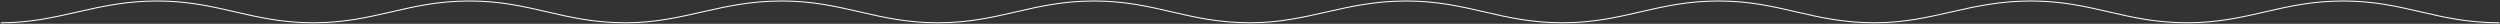 <svg width="2519" height="24" viewBox="0 0 2519 24" fill="none" xmlns="http://www.w3.org/2000/svg">
<rect x="0" y="0" width="2519" height="24" fill="#333333" stroke="none"/>
<path d="M0.9 22.953C59.923 22.953 96.277 0.998 158.262 0.998C220.247 0.998 253.639 22.953 315.624 22.953C377.609 22.953 411.001 0.998 472.986 0.998C534.971 0.998 567.342 22.953 630.348 22.953" stroke="white" stroke-width="1.021" stroke-miterlimit="10"/>
<path d="M630.246 22.953C689.269 22.953 725.623 0.998 787.608 0.998C849.593 0.998 882.985 22.953 944.97 22.953C1006.95 22.953 1040.35 0.998 1102.33 0.998C1164.32 0.998 1196.69 22.953 1259.69 22.953" stroke="white" stroke-width="1.021" stroke-miterlimit="10"/>
<path d="M1259.49 22.953C1318.51 22.953 1354.87 0.998 1416.85 0.998C1478.84 0.998 1512.23 22.953 1574.21 22.953C1636.2 22.953 1669.59 0.998 1731.58 0.998C1793.56 0.998 1825.93 22.953 1888.94 22.953" stroke="white" stroke-width="1.021" stroke-miterlimit="10"/>
<path d="M1888.84 22.953C1947.86 22.953 1984.21 0.998 2046.2 0.998C2108.18 0.998 2141.57 22.953 2203.56 22.953C2265.54 22.953 2298.94 0.998 2360.92 0.998C2422.91 0.998 2455.28 22.953 2518.28 22.953" stroke="white" stroke-width="1.021" stroke-miterlimit="10"/>
</svg>
